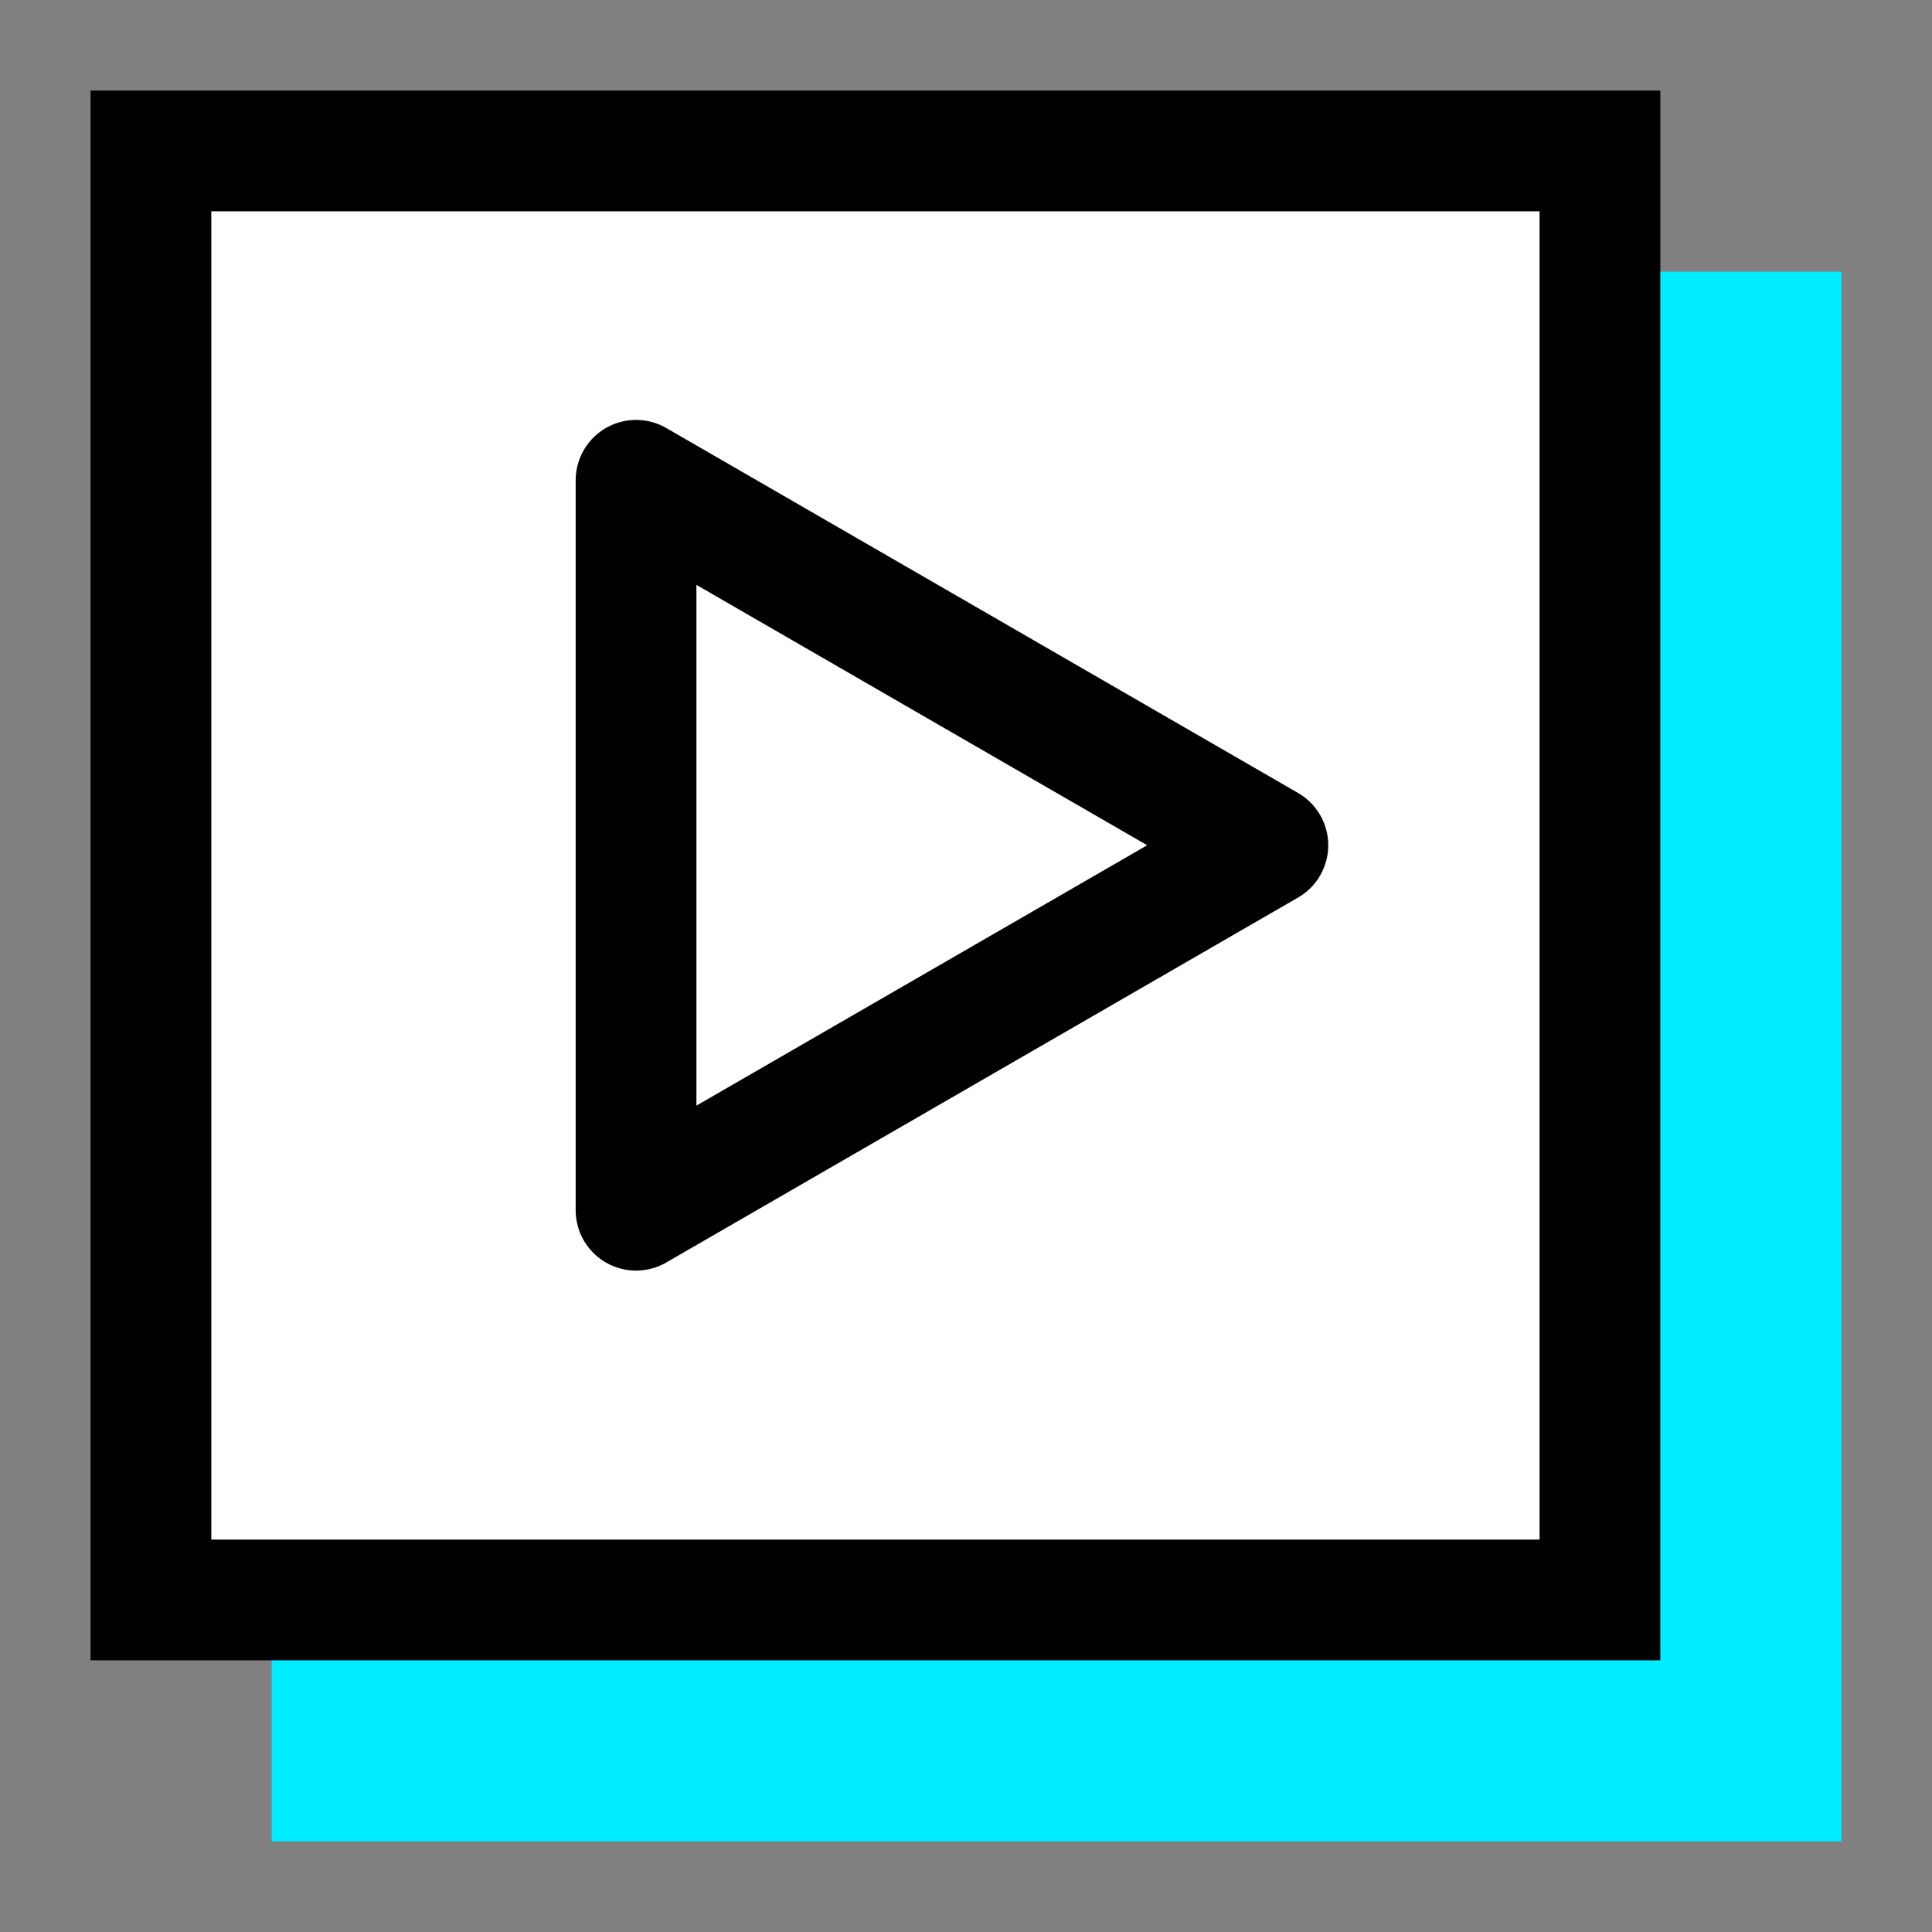 <svg xmlns="http://www.w3.org/2000/svg" viewBox="0 0 64 64">
  <rect x="0" y="0" width="64" height="64" fill="#808080" stroke="none"/>
  <defs>
    <style>
      .cls-1 {
        fill: #00edff;
      }

      .cls-2 {
        fill: #fff;
        stroke-miterlimit: 10;
      }

      .cls-2, .cls-3 {
        stroke: #000;
        stroke-width: 4px;
      }

      .cls-3 {
        fill: none;
        stroke-linejoin: round;
      }
    </style>
  </defs>
  <title>CDH_icon_vid</title>
  <g id="Layer_2" data-name="Layer 2">
    <rect class="cls-1" x="9" y="9" width="52" height="52"/>
    <rect class="cls-2" x="5" y="5" width="48" height="48"/>
    <polygon class="cls-3" points="42 28 21.07 15.91 21.07 40.09 42 28"/>
  </g>
</svg>
